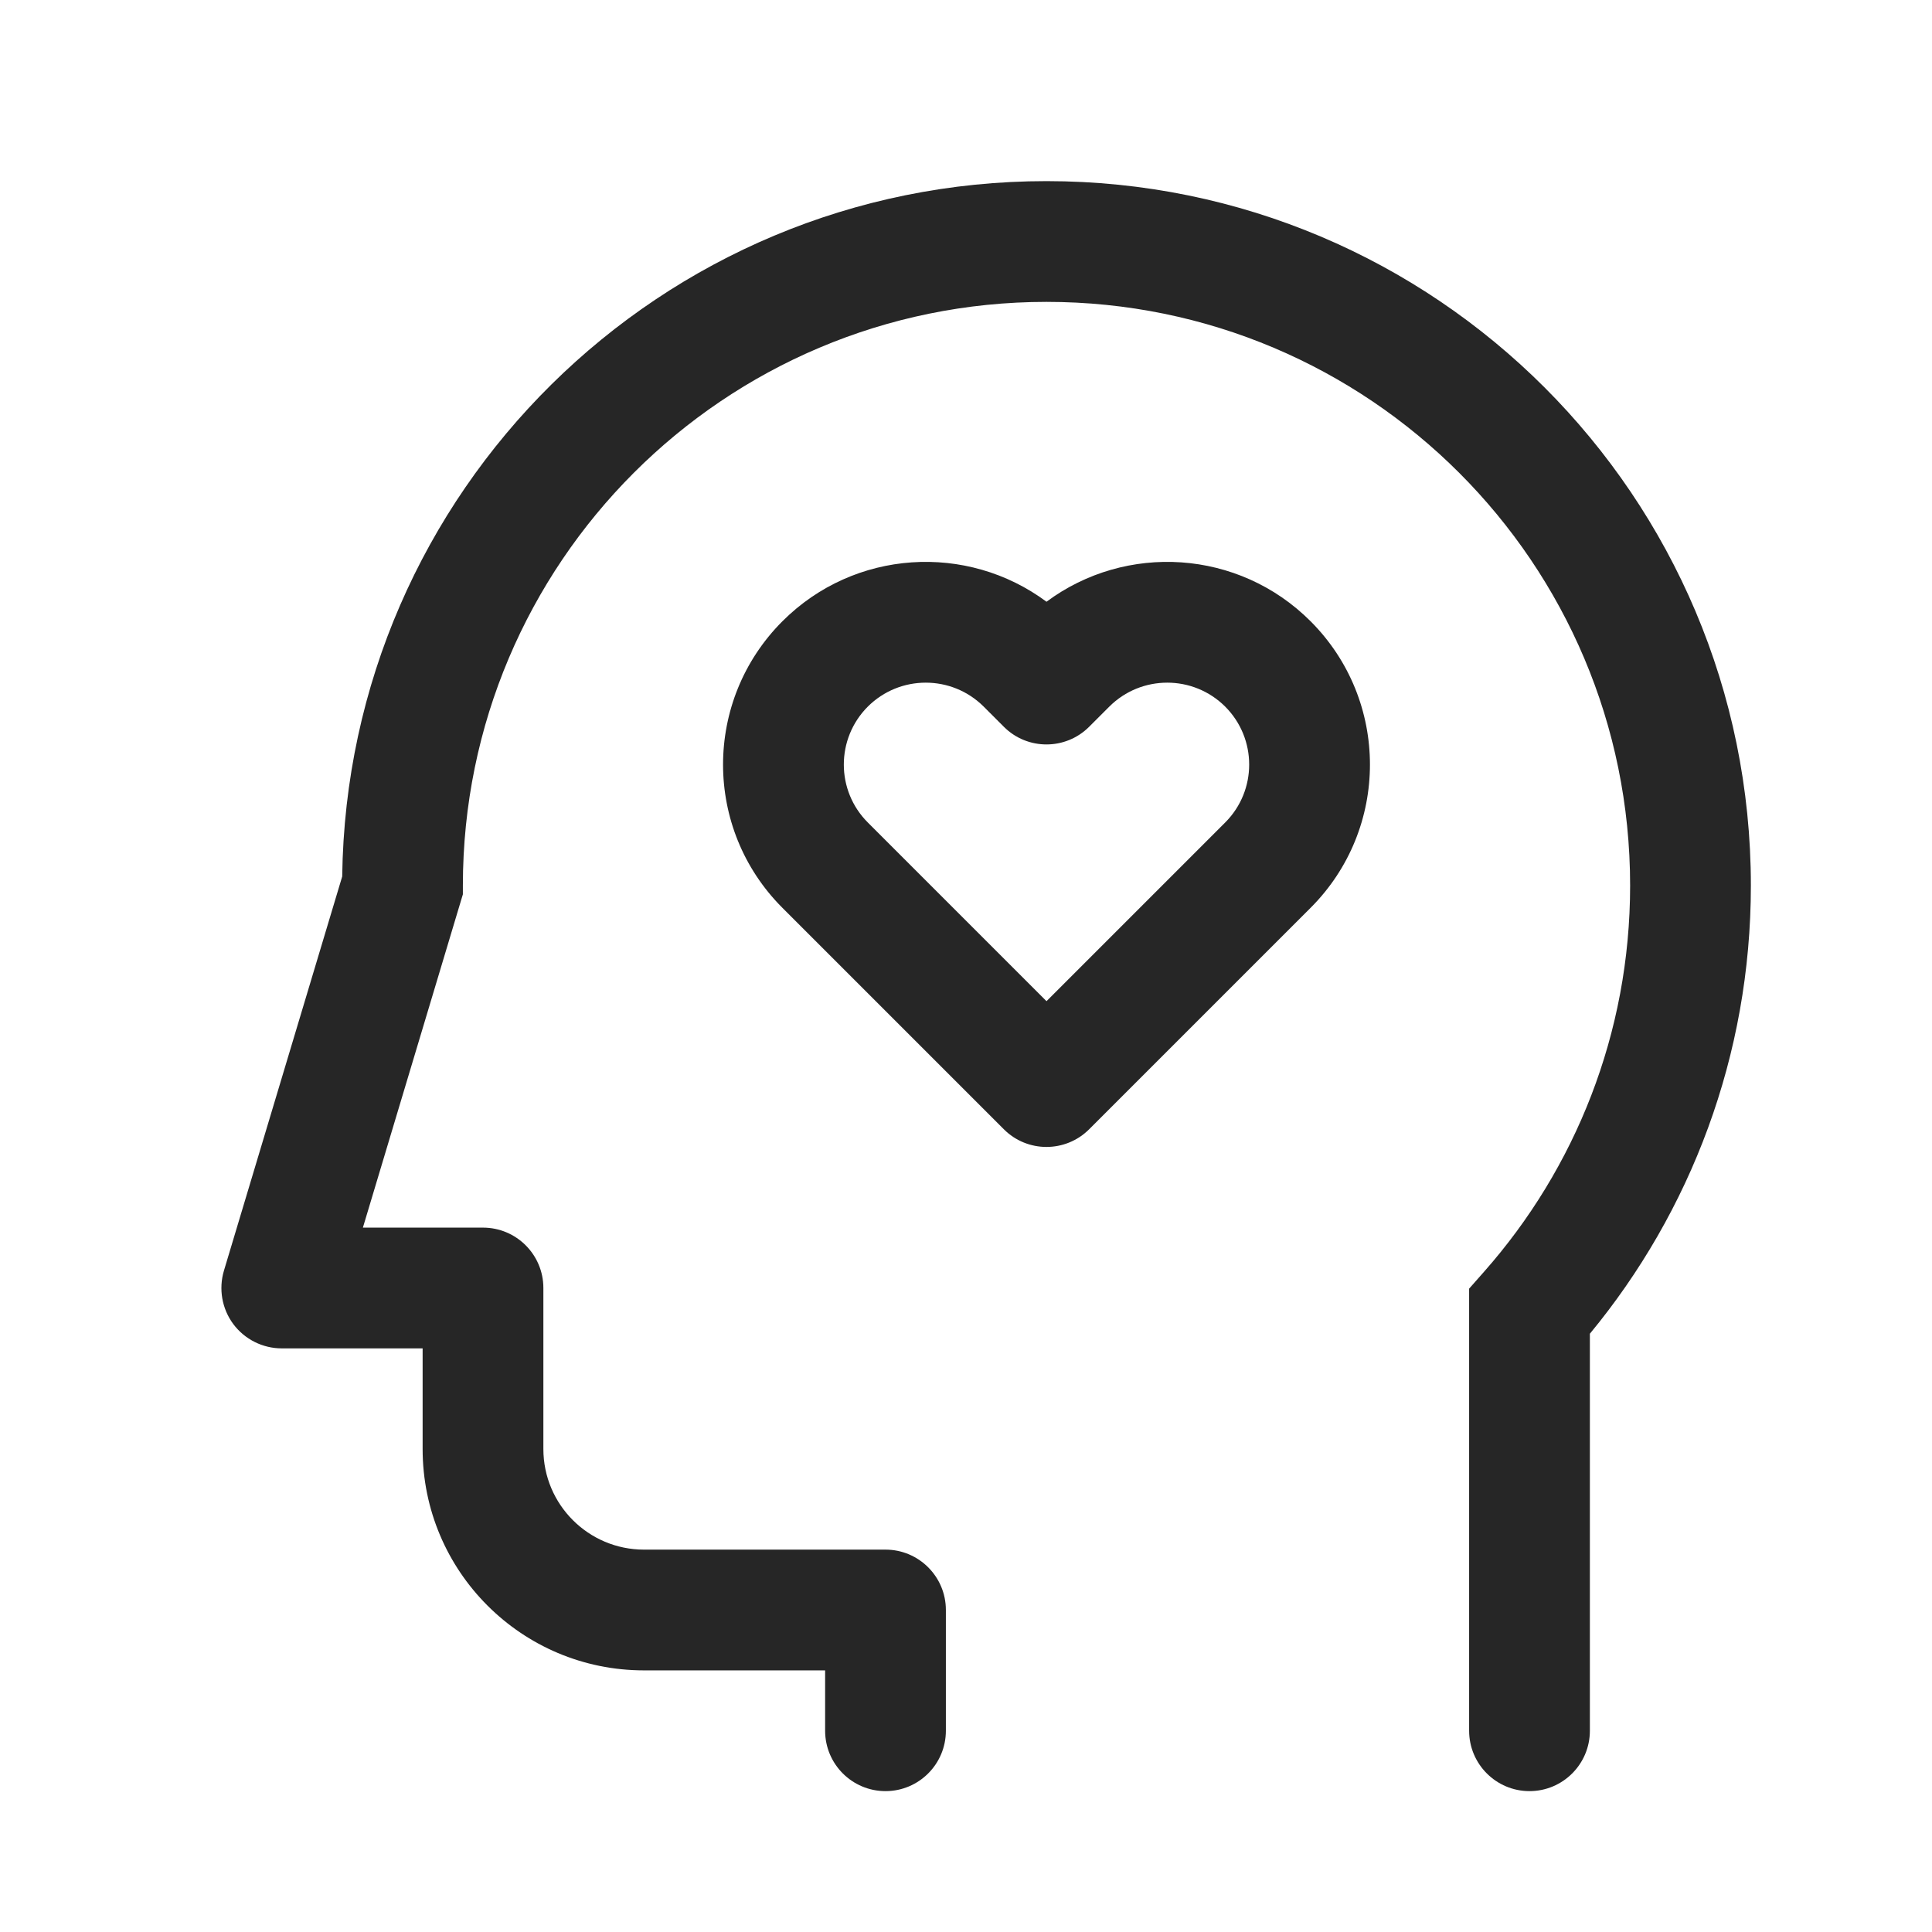 <svg width="24" height="24" viewBox="0 0 24 24" fill="none" xmlns="http://www.w3.org/2000/svg">
<path fill-rule="evenodd" clip-rule="evenodd" d="M5.75 11C5.75 6.996 8.996 3.75 13 3.75C17.004 3.75 20.25 6.996 20.25 11C20.25 12.839 19.566 14.517 18.438 15.795L18.25 16.008V16.292V21.5C18.25 21.914 18.586 22.25 19 22.25C19.414 22.25 19.75 21.914 19.75 21.5V16.568C20.999 15.056 21.75 13.115 21.75 11C21.75 6.168 17.832 2.25 13 2.25C8.205 2.25 4.311 6.107 4.251 10.888L2.782 15.784C2.714 16.012 2.757 16.258 2.898 16.448C3.04 16.638 3.263 16.75 3.5 16.75H5.25V18C5.25 19.519 6.481 20.75 8 20.75H10.25V21.5C10.25 21.914 10.586 22.25 11 22.25C11.414 22.25 11.75 21.914 11.75 21.5V20C11.75 19.586 11.414 19.25 11 19.25H8C7.31 19.25 6.75 18.69 6.75 18V16C6.75 15.586 6.414 15.25 6 15.25H4.508L5.718 11.216L5.75 11.11V11ZM10.78 8.778C11.178 8.381 11.822 8.381 12.22 8.778L12.47 9.028C12.762 9.321 13.237 9.321 13.53 9.028L13.78 8.778C14.178 8.381 14.822 8.381 15.22 8.778C15.617 9.176 15.617 9.82 15.22 10.217L13 12.437L10.78 10.217C10.383 9.82 10.383 9.176 10.78 8.778ZM9.72 7.717C10.614 6.823 12.014 6.742 13 7.475C13.986 6.742 15.386 6.823 16.28 7.717C17.264 8.701 17.264 10.295 16.28 11.278L13.53 14.028C13.237 14.321 12.762 14.321 12.47 14.028L9.72 11.278C8.736 10.295 8.736 8.701 9.72 7.717Z" fill="#262626"/>
</svg>
